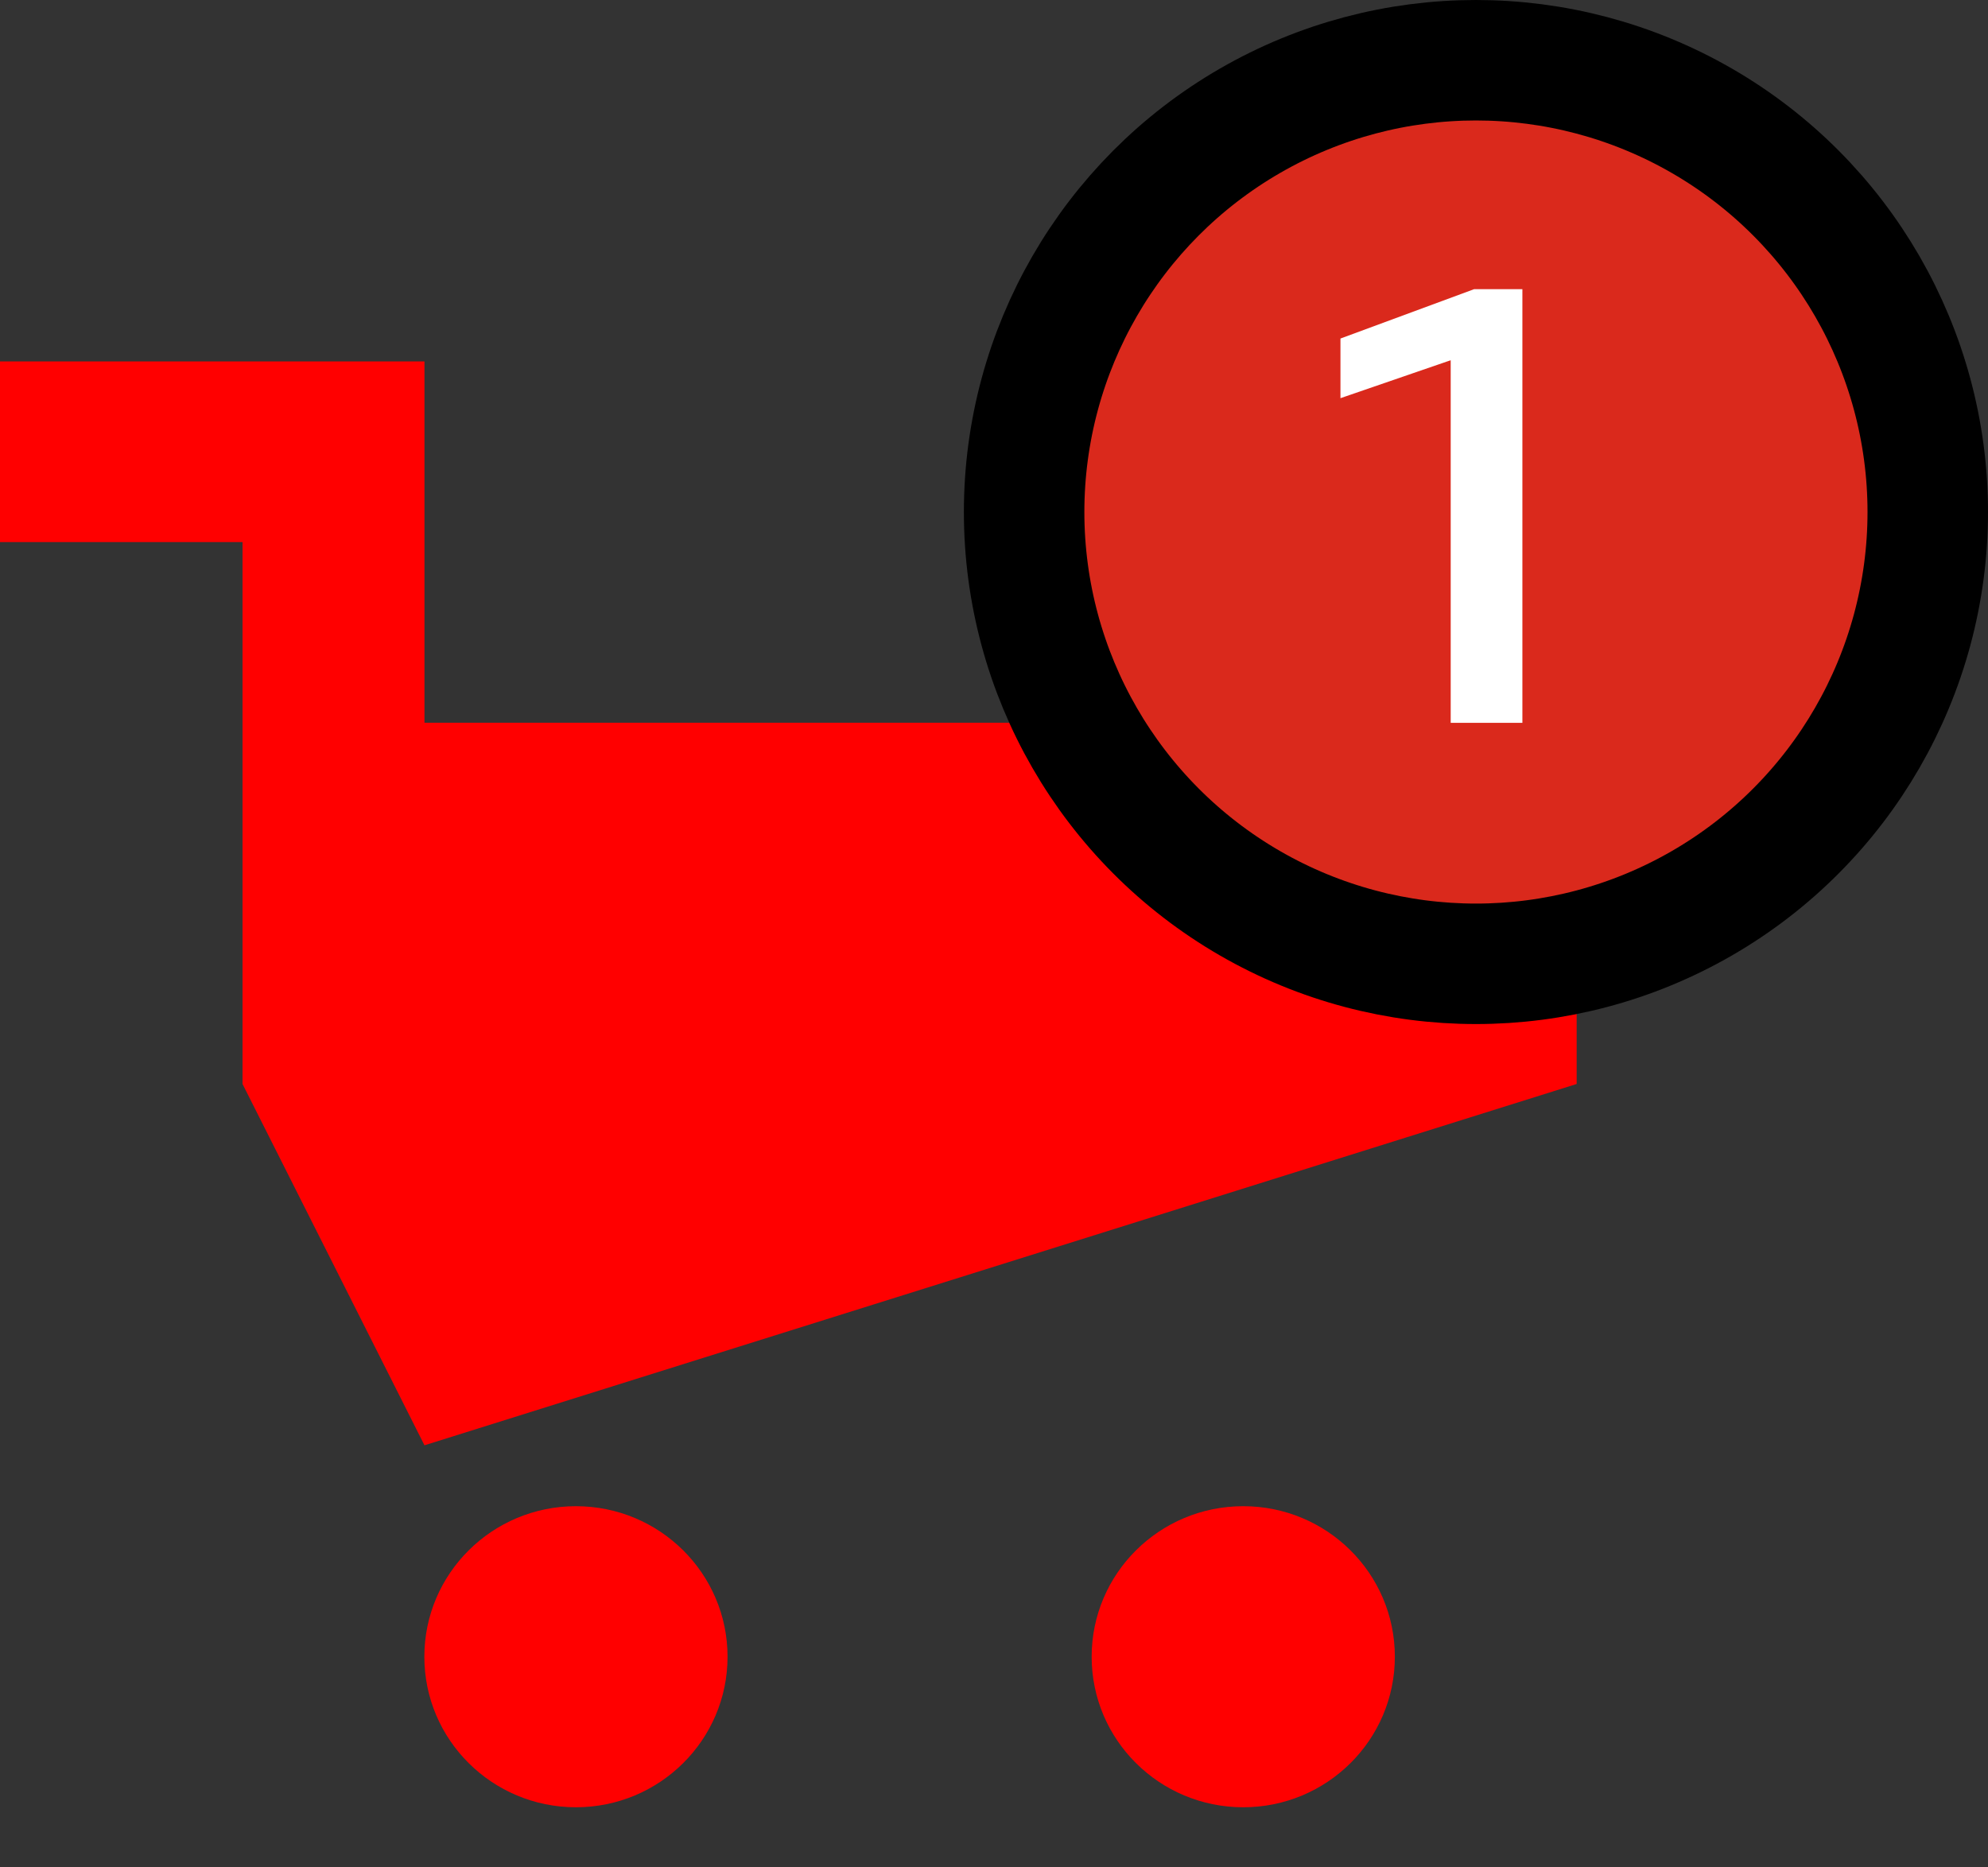 <svg width="33" height="31" viewBox="0 0 33 31" fill="none" xmlns="http://www.w3.org/2000/svg">
<rect x="0" y="0" width="33" height="31" fill="#333333" stroke="none"/>
<path fill-rule="evenodd" clip-rule="evenodd" d="M7.046 11.998V6H0V8.999H4.026V17.995L7.046 23.993L26.172 17.995V11.998H7.046ZM9.56 25.004C8.171 25.004 7.044 26.123 7.044 27.503C7.044 28.883 8.171 30.002 9.56 30.002C10.95 30.002 12.077 28.883 12.077 27.503C12.077 26.123 10.95 25.004 9.56 25.004ZM18.121 27.503C18.121 26.123 19.247 25.004 20.637 25.004C22.027 25.004 23.154 26.123 23.154 27.503C23.154 28.883 22.027 30.002 20.637 30.002C19.247 30.002 18.121 28.883 18.121 27.503Z" fill="red"/>
<circle cx="24.5" cy="8.5" r="7.5" fill="#DA291C" stroke="black" stroke-width="2"/>
<path d="M24.081 12H25.271V4.8H24.471L22.251 5.62V6.61L24.081 5.98V12Z" fill="white"/>
</svg>
